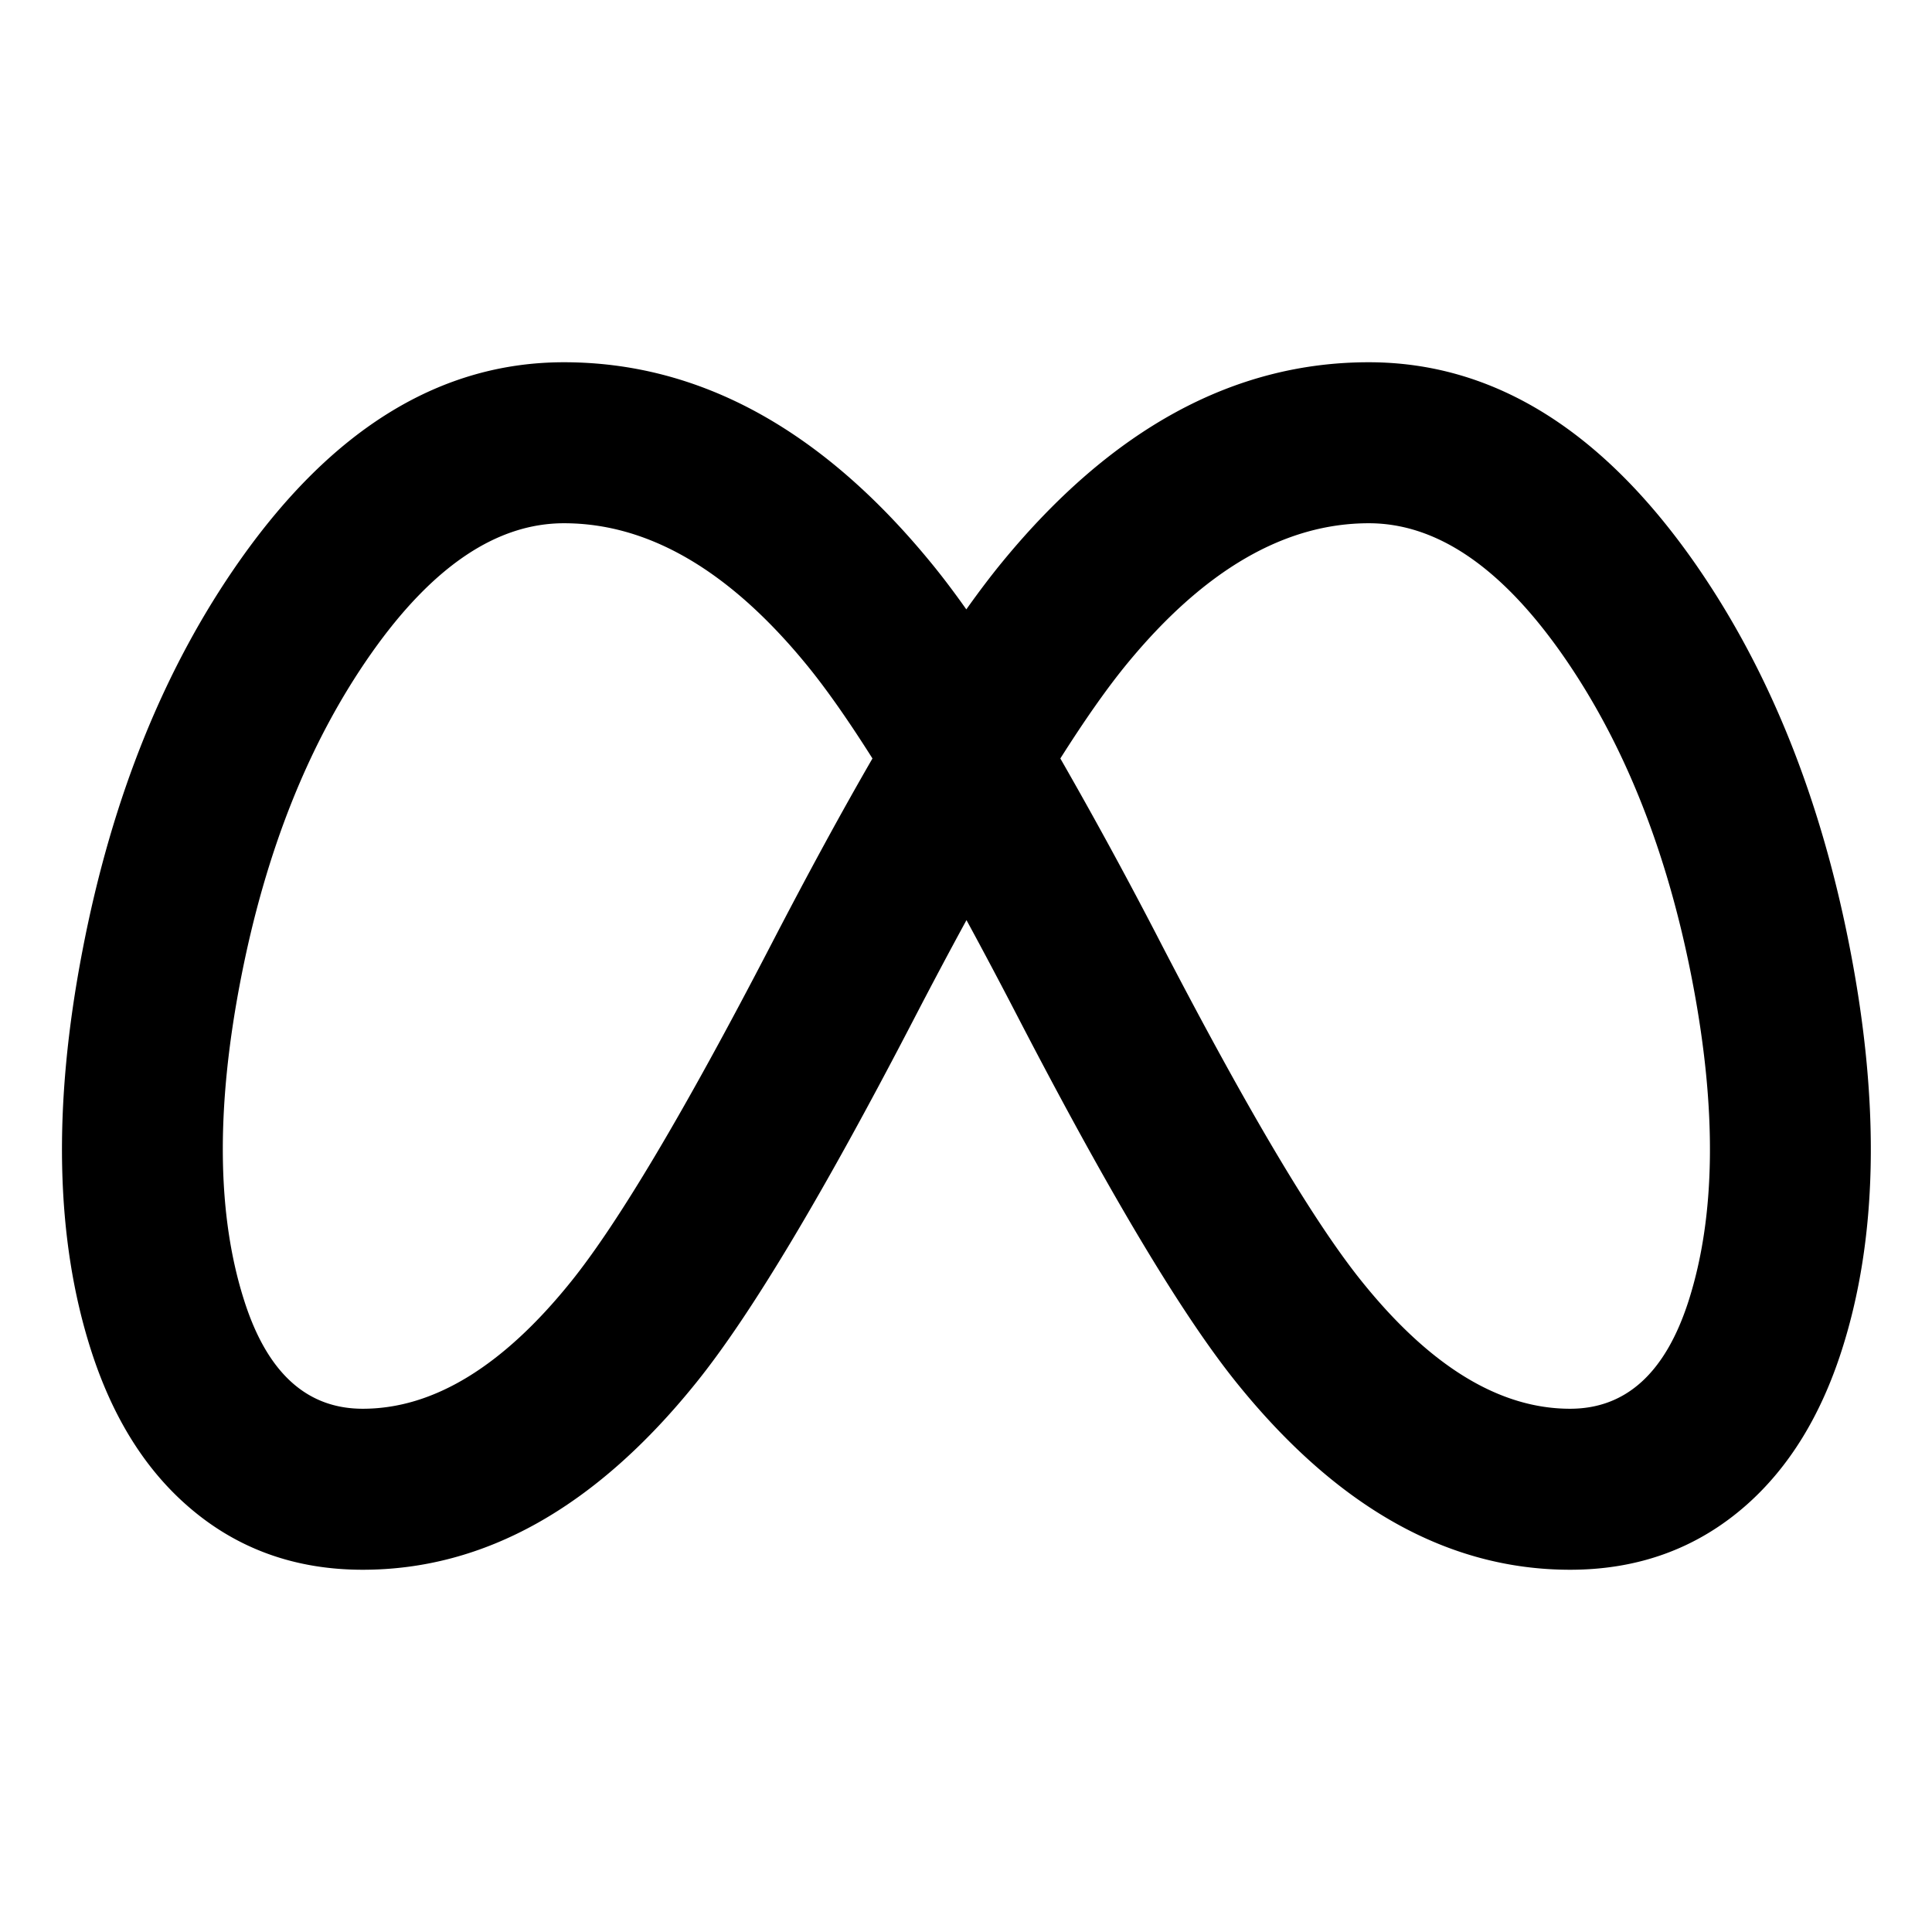 <svg xmlns="http://www.w3.org/2000/svg" viewBox="0 0 24 24"><path d="M7.006 4.5q-2.29 0-4.022 2.455-1.413 2.004-1.96 4.856-.557 2.891.107 4.962.39 1.217 1.178 1.916.912.811 2.197.811 2.273 0 4.144-2.326 1.01-1.253 2.696-4.502.345-.665.66-1.242.314.577.658 1.242 1.687 3.25 2.695 4.502 1.872 2.326 4.145 2.326 1.284 0 2.197-.81.788-.7 1.178-1.917.664-2.07.107-4.962-.548-2.852-1.96-4.856Q19.292 4.5 17.003 4.5q-2.514 0-4.549 2.477-.212.258-.45.593-.237-.335-.45-.593Q9.519 4.5 7.005 4.5zm0 2q1.569 0 3.004 1.746.364.442.828 1.176-.584 1.01-1.268 2.33-1.594 3.072-2.476 4.168-1.271 1.58-2.588 1.58-1.042 0-1.47-1.336-.51-1.585-.05-3.975.468-2.429 1.633-4.082Q5.753 6.5 7.006 6.5zm9.998 0q1.252 0 2.387 1.607 1.165 1.653 1.632 4.082.46 2.39-.048 3.975-.43 1.336-1.471 1.336-1.315 0-2.586-1.58-.884-1.096-2.479-4.168a59 59 0 0 0-1.267-2.33q.464-.733.828-1.176Q15.435 6.5 17.004 6.5z"/></svg>